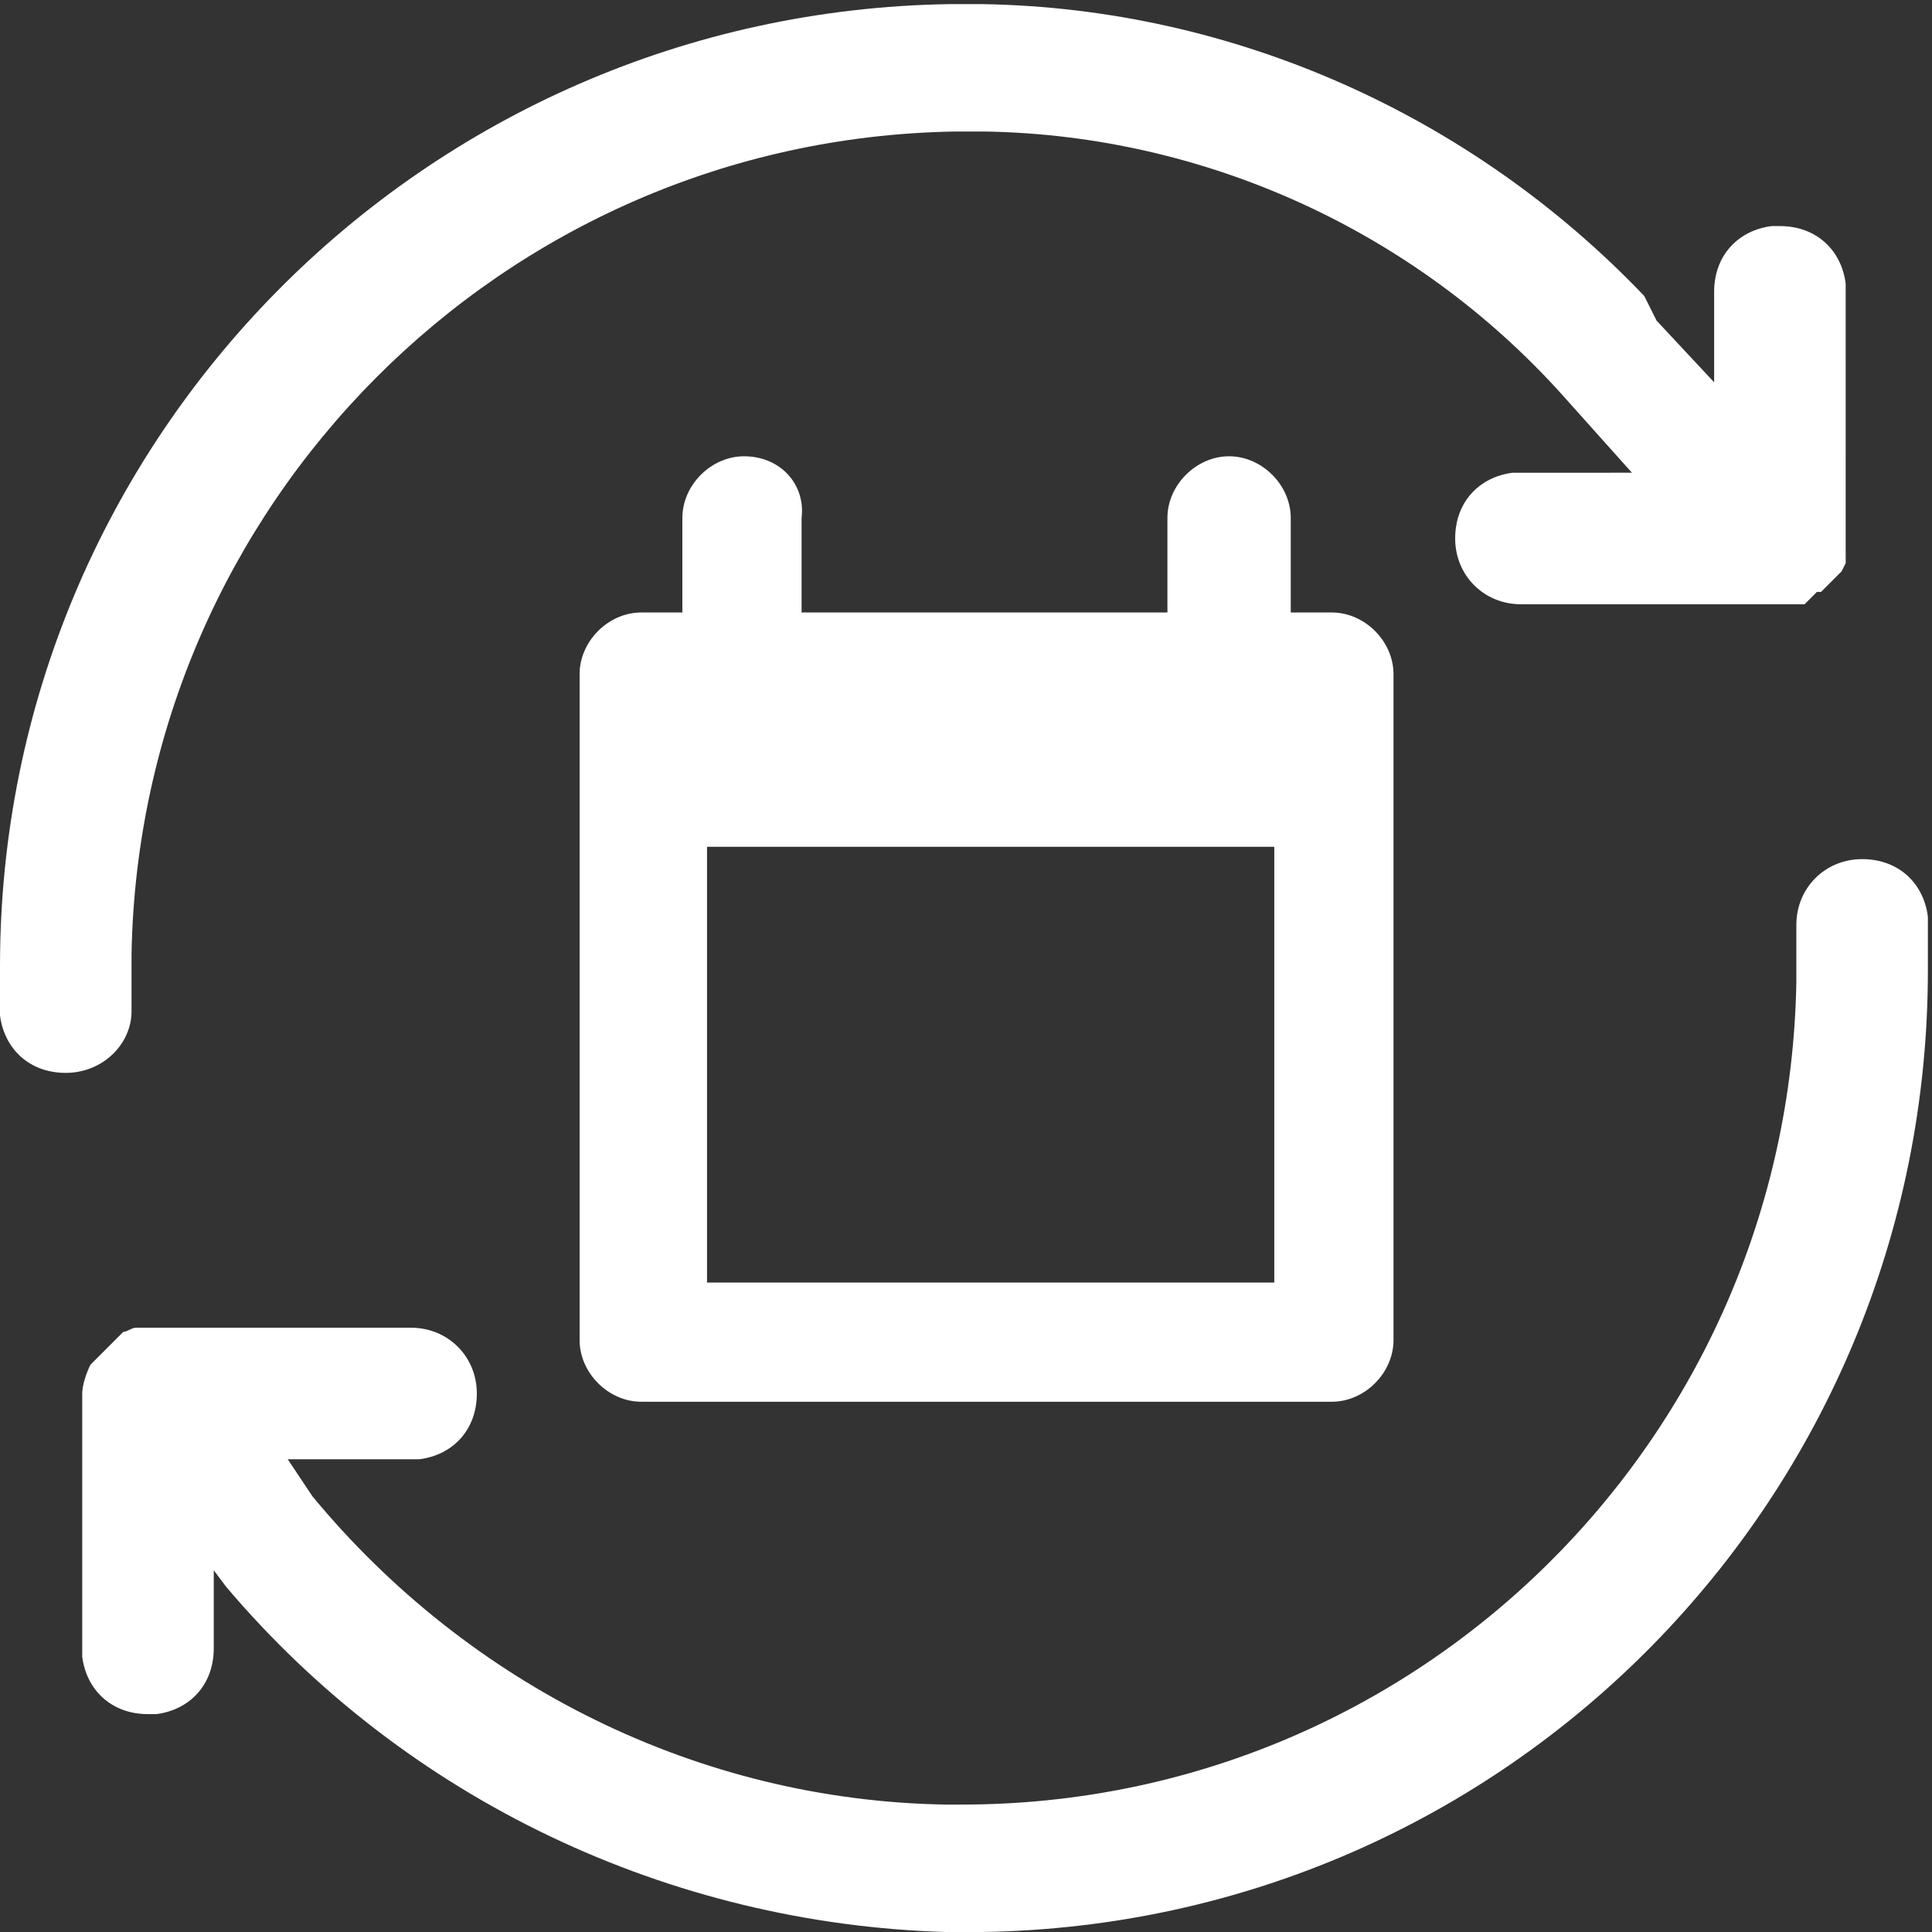 <?xml version="1.0" encoding="utf-8"?>
<!-- Generator: Adobe Illustrator 26.0.1, SVG Export Plug-In . SVG Version: 6.00 Build 0)  -->
<svg version="1.1" id="Layer_1" xmlns="http://www.w3.org/2000/svg" xmlns:xlink="http://www.w3.org/1999/xlink" x="0px" y="0px"
	 viewBox="0 0 47 47" style="enable-background:new 0 0 47 47;" xml:space="preserve">
<rect x="0" y="0" width="47" height="47" fill="#333333" stroke="none"/>
<style type="text/css">
	.st0{fill:#FFFFFF;}
</style>
<path class="st0" d="M46.9,22.3c-0.1-0.8-0.7-1.4-1.6-1.4c-0.9,0-1.6,0.7-1.6,1.6v1v0.4c-0.2,11.1-9.2,20-20.3,20H23
	c-6-0.1-11.6-2.9-15.4-7.5L7,35.5h3h0.2c0.8-0.1,1.4-0.7,1.4-1.6c0-0.9-0.7-1.6-1.6-1.6H3.7H3.6H3.5H3.3c-0.1,0-0.2,0.1-0.3,0.1l0,0
	l-0.1,0.1l-0.1,0.1l-0.1,0.1l-0.1,0.1L2.4,33l-0.1,0.1l-0.1,0.1C2.1,33.4,2,33.7,2,33.9v6.2v0.2c0.1,0.8,0.7,1.4,1.6,1.4h0.2
	c0.8-0.1,1.4-0.7,1.4-1.6v-1.9l0.3,0.4C9.9,43.8,16.3,46.8,23,47h0.5h0.4c12.8-0.2,23-10.6,23-23.4v-1V22.3z M3.2,24.6v-1v-0.4
	c0.2-10.9,9-19.8,20-20h0.4H24c5.3,0.1,10.4,2.4,14,6.4l1.7,1.9H37h-0.2c-0.8,0.1-1.4,0.7-1.4,1.6c0,0.9,0.7,1.6,1.6,1.6h6.2h0.1
	h0.2h0.1h0.2h0.1l0.1-0.1l0.1-0.1l0.1-0.1h0.1l0.1-0.1l0.1-0.1l0.1-0.1l0.1-0.1l0.1-0.1l0.1-0.2v-0.1v-0.2V7.1V6.9
	c-0.1-0.8-0.7-1.4-1.6-1.4h-0.2c-0.8,0.1-1.4,0.7-1.4,1.6v2.2l-1.4-1.5L40,7.2c-4.2-4.4-10-7-16.1-7.1h-0.4h-0.4
	C10.3,0.3,0,10.7,0,23.5v1v0.2c0.1,0.8,0.7,1.4,1.6,1.4S3.2,25.4,3.2,24.6z M18.1,11.1c-0.8,0-1.5,0.7-1.5,1.5v2.3h-1
	c-0.8,0-1.5,0.7-1.5,1.5v16.2c0,0.8,0.7,1.5,1.5,1.5h16.8c0.8,0,1.5-0.7,1.5-1.5V16.4c0-0.8-0.7-1.5-1.5-1.5h-1v-2.3
	c0-0.8-0.7-1.5-1.5-1.5s-1.5,0.7-1.5,1.5v2.3h-8.9v-2.3C19.6,11.8,19,11.1,18.1,11.1z M17.2,31.1V20.6H31v10.6H17.2V31.1z"/>
</svg>
